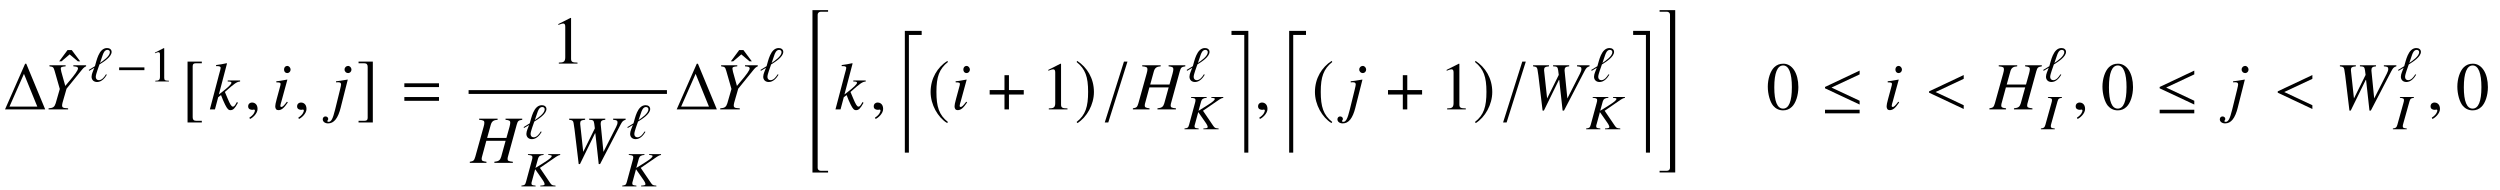 <?xml version='1.0' encoding='UTF-8'?>
<!-- This file was generated by dvisvgm 3.2.2 -->
<svg version='1.1' xmlns='http://www.w3.org/2000/svg' xmlns:xlink='http://www.w3.org/1999/xlink' width='368.204pt' height='27.954pt' viewBox='-.5 -27.454 368.204 27.954'>
<defs>
<path id='g4-20' d='m3.178 23.352v-.249h-1.076c-.249 0-.458-.169-.458-.418v-22.585c0-.249 .209-.428 .458-.428h1.076v-.229h-2.301v23.91h2.301z'/>
<path id='g4-21' d='m2.64 23.352v-23.91h-2.301v.229h1.076c.249 0 .458 .179 .458 .428v22.585c0 .249-.209 .418-.458 .418h-1.076v.249h2.301z'/>
<path id='g4-108' d='m3.357 .04v-.598h-2.481v17.933h.598v-17.335h1.883z'/>
<path id='g4-109' d='m2.819 17.375v-17.933h-2.481v.598h1.883v17.335h.598z'/>
<use id='g7-20' xlink:href='#g5-20' transform='scale(1.818)'/>
<use id='g7-157' xlink:href='#g5-157' transform='scale(1.818)'/>
<use id='g7-184' xlink:href='#g5-184' transform='scale(1.818)'/>
<use id='g7-185' xlink:href='#g5-185' transform='scale(1.818)'/>
<use id='g7-186' xlink:href='#g5-186' transform='scale(1.818)'/>
<use id='g7-187' xlink:href='#g5-187' transform='scale(1.818)'/>
<use id='g7-188' xlink:href='#g5-188' transform='scale(1.818)'/>
<use id='g6-0' xlink:href='#g5-0' transform='scale(1.327)'/>
<path id='g10-29' d='m6.257 0v-.159c-.648-.07-.777-.139-.777-.418c0-.08 .01-.159 .03-.239l1.315-4.792c.169-.578 .249-.638 .817-.737v-.159h-2.461v.159c.578 .07 .697 .149 .697 .428c0 .149-.04 .349-.11 .618l-.458 1.634h-2.839l.538-1.943c.149-.508 .408-.697 1.006-.737v-.159h-2.72v.159c.628 .06 .767 .139 .767 .428c0 .149-.03 .349-.11 .618l-1.225 4.403c-.179 .578-.249 .638-.807 .737v.159h2.451v-.159c-.598-.08-.707-.149-.707-.438c0-.07 .01-.149 .03-.219l.658-2.431h2.839l-.648 2.351c-.159 .518-.359 .667-1.006 .737v.159h2.72z'/>
<path id='g10-44' d='m9.026-6.346v-.159h-1.843v.159c.548 .05 .648 .12 .648 .399c0 .169-.07 .399-.209 .667l-1.863 3.666l-.399-4.005l-.01-.139c0-.408 .149-.538 .677-.588v-.159h-2.371v.159c.578 .02 .677 .09 .747 .578l.09 .687l-1.714 3.467l-.438-4.045l-.01-.139c0-.389 .12-.478 .727-.548v-.159h-2.351v.159c.319 .04 .408 .07 .508 .149c.12 .12 .159 .289 .279 1.225l.618 5.151h.189l2.212-4.523h.05l.498 4.523h.199l3.019-5.808c.269-.508 .369-.598 .747-.717z'/>
<path id='g10-46' d='m6.306-6.346v-.159h-1.883v.159l.269 .03c.289 .03 .418 .11 .418 .279c0 .269-.448 .907-1.494 2.122l-.379 .458l-.309-1.096c-.249-.857-.359-1.285-.359-1.435c0-.249 .12-.299 .717-.359v-.159h-2.381v.159c.558 .08 .588 .11 .757 .658l.767 2.68l-.608 2.112c-.169 .538-.389 .697-1.046 .737v.159h2.879v-.159l-.359-.03c-.389-.02-.528-.12-.528-.369c0-.209 .07-.498 .309-1.285l.06-.199l.289-1.006l2.182-2.69c.319-.389 .399-.468 .697-.608z'/>
<path id='g10-56' d='m2.341-1.026l-.13-.11c-.428 .568-.648 .777-.817 .777c-.08 0-.159-.07-.159-.149c0-.159 .1-.458 .159-.658l.877-3.208l-.03-.02c-1.006 .189-1.205 .219-1.594 .249v.159c.538 .01 .628 .04 .628 .239c0 .08-.03 .249-.09 .438l-.478 1.763c-.159 .598-.219 .887-.219 1.086c0 .369 .159 .568 .458 .568c.468 0 .827-.299 1.395-1.136zm.408-4.832c0-.289-.229-.548-.498-.548s-.468 .219-.468 .528c0 .319 .189 .528 .478 .528c.259 0 .488-.229 .488-.508z'/>
<path id='g10-57' d='m1.415-.279l1.036-4.095l-.03-.02c-.837 .149-1.375 .229-1.694 .249v.159l.269-.01h.07c.279 0 .399 .1 .399 .319c0 .1-.04 .309-.159 .797l-.717 2.909c-.339 1.375-.568 1.803-.966 1.803c-.12 0-.179-.04-.179-.11c0-.04 .01-.06 .05-.11c.06-.08 .08-.13 .08-.209c0-.209-.179-.369-.408-.369s-.399 .179-.399 .418c0 .359 .329 .608 .787 .608c.867 0 1.465-.747 1.863-2.341zm1.584-5.579c0-.289-.229-.548-.498-.548s-.518 .219-.518 .528c0 .319 .239 .528 .528 .528c.259 0 .488-.229 .488-.508z'/>
<path id='g10-58' d='m4.274-.976l-.149-.11c-.05 .09-.1 .179-.149 .259c-.179 .309-.299 .418-.448 .418c-.209 0-.408-.319-.807-1.285l-.369-.877c1.465-1.305 1.773-1.504 2.242-1.534v-.159h-1.823v.159h.159c.249 0 .389 .07 .389 .179c0 .199-.488 .677-1.425 1.395l-.428 .329l1.196-4.553l-.05-.05c-.588 .13-.966 .199-1.554 .269v.159h.169c.339 0 .488 .07 .508 .249c-.02 .169-.08 .428-.219 .897l-.09 .329l-.02 .09l-1.265 4.812h.747l.478-1.793l.418-.319c.159 .438 .418 1.056 .598 1.405c.319 .628 .498 .817 .787 .817c.399 0 .648-.249 1.106-1.086z'/>
<path id='g10-67' d='m2.949-4.264h-.797l.279-1.026c.01-.02 .01-.04 .01-.05c0-.07-.03-.1-.08-.1c-.06 0-.09 .01-.149 .09c-.946 1.235-1.644 1.026-1.644 1.345c0 .01 0 .03 .01 .06h.737l-.717 2.74c-.03 .13-.229 .747-.229 .936c0 .219 .209 .379 .478 .379c.458 0 .787-.279 1.415-1.205l-.13-.07c-.488 .628-.648 .787-.807 .787c-.09 0-.149-.08-.149-.199c0-.01 0-.02 .01-.05l.877-3.318h.837l.05-.319z'/>
<path id='g10-150' d='m1.943-.06c0-.827-.578-.956-.807-.956c-.249 0-.578 .149-.578 .578c0 .399 .359 .498 .618 .498c.07 0 .12-.01 .149-.02c.04-.01 .07-.02 .09-.02c.07 0 .139 .05 .139 .139c0 .189-.159 .638-.817 1.056l.09 .189c.299-.1 1.116-.757 1.116-1.465z'/>
<path id='g10-159' d='m5.719-.06v-.558l-4.144-1.943l4.144-1.943v-.558l-5.101 2.401v.199l5.101 2.401z'/>
<use id='g12-49' xlink:href='#g11-49' transform='scale(1.327)'/>
<use id='g14-48' xlink:href='#g11-48' transform='scale(1.818)'/>
<use id='g14-49' xlink:href='#g11-49' transform='scale(1.818)'/>
<use id='g14-94' xlink:href='#g11-94' transform='scale(1.818)'/>
<path id='g9-18' d='m3.484-4.364c0-.349-.298-.56-.669-.56c-1.236 0-1.556 1.942-1.789 2.676l-.909 .553l.08 .124l.742-.444c-.138 .4-.407 .887-.407 1.316c0 .444 .298 .778 .815 .778c.669 0 1.156-.589 1.44-1.076l-.138-.051c-.196 .342-.575 .858-1.04 .858c-.305 0-.458-.218-.458-.48c0-.415 .422-1.447 .545-1.84c.604-.371 1.789-1.105 1.789-1.855zm-.255 .044c0 .604-.989 1.273-1.455 1.593l.364-1.069c.102-.32 .298-.858 .727-.858c.211 0 .364 .124 .364 .335z'/>
<path id='g9-30' d='m1.971 0l-.007-.116c-.473-.051-.575-.095-.582-.298c-.007-.145 .007-.218 .08-.458l.902-3.222c.131-.422 .182-.465 .655-.538v-.116h-2.058v.116c.48 .051 .589 .102 .596 .313c0 .109-.015 .255-.08 .451l-.895 3.215c-.131 .422-.196 .465-.662 .538l.007 .116h2.044z'/>
<path id='g9-32' d='m5.076 0l-.007-.116c-.516-.044-.56-.065-.8-.407l-1.498-2.204l2.393-1.644c.24-.153 .407-.233 .596-.262v-.116h-1.76v.116l.225 .022c.204 .015 .284 .058 .284 .138c.007 .175-.313 .451-1.149 .975l-1.244 .778l.378-1.375c.109-.364 .335-.509 .822-.538v-.116h-2.305v.116c.524 .044 .647 .102 .655 .313c0 .109-.007 .255-.073 .451l-.873 3.215c-.131 .436-.189 .473-.676 .538l.007 .116h2.087l-.007-.116c-.524-.051-.596-.095-.604-.32c0-.08 0-.131 .051-.284l.044-.153l.451-1.658l1.055 1.513c.218 .298 .335 .553 .335 .691c.007 .109-.109 .167-.385 .189l-.255 .022l.007 .116h2.247z'/>
<path id='g11-48' d='m2.608-1.808c0-1.123-.499-1.896-1.216-1.896c-.301 0-.532 .093-.734 .285c-.318 .307-.526 .937-.526 1.578c0 .597 .181 1.238 .438 1.545c.203 .241 .482 .373 .8 .373c.279 0 .515-.093 .712-.285c.318-.301 .526-.937 .526-1.6zm-.526 .011c0 1.145-.241 1.732-.712 1.732s-.712-.586-.712-1.726c0-1.162 .247-1.77 .718-1.77c.46 0 .707 .619 .707 1.764z'/>
<path id='g11-49' d='m2.159 0v-.082c-.433-.005-.521-.06-.521-.323v-3.288l-.044-.011l-.986 .499v.077c.066-.027 .126-.049 .148-.06c.099-.038 .192-.06 .247-.06c.115 0 .164 .082 .164 .258v2.482c0 .181-.044 .307-.132 .356c-.082 .049-.159 .066-.389 .071v.082h1.512z'/>
<path id='g11-94' d='m1.764-2.778l-.685-.915h-.34l-.679 .915h.186l.663-.564l.668 .564h.186z'/>
<use id='g15-1' xlink:href='#g13-1' transform='scale(1.37)'/>
<use id='g15-61' xlink:href='#g13-61' transform='scale(1.37)'/>
<path id='g5-0' d='m3.145-1.255v-.307h-2.805v.307h2.805z'/>
<path id='g5-20' d='m3.145-.395v-.307l-2.279-1.068l2.279-1.068v-.307l-2.805 1.326v.11l2.805 1.315zm0 .712v-.29h-2.805v.29h2.805z'/>
<path id='g5-157' d='m.34 1.058h.285l1.556-4.932h-.285l-1.556 4.932z'/>
<path id='g5-184' d='m1.364-1.567h-1.2v.362h1.2v1.205h.362v-1.205h1.2v-.362h-1.2v-1.205h-.362v1.205z'/>
<path id='g5-185' d='m1.616-3.929c-.795 .515-1.353 1.403-1.353 2.521c0 1.019 .581 2.049 1.337 2.515l.066-.088c-.723-.57-.932-1.233-.932-2.444c0-1.216 .225-1.847 .932-2.416l-.049-.088z'/>
<path id='g5-186' d='m.208-3.929l-.049 .088c.707 .57 .932 1.2 .932 2.416c0 1.211-.208 1.874-.932 2.444l.066 .088c.756-.466 1.337-1.496 1.337-2.515c0-1.118-.559-2.005-1.353-2.521z'/>
<path id='g5-187' d='m1.638 .921h-.471c-.181 0-.268-.093-.268-.285v-4.132c0-.17 .071-.241 .247-.241h.493v-.137h-1.156v4.932h1.156v-.137z'/>
<path id='g5-188' d='m.186 .921v.137h1.156v-4.932h-1.156v.137h.471c.181 0 .268 .093 .268 .285v4.132c0 .17-.077 .241-.247 .241h-.493z'/>
<path id='g13-1' d='m4.495 0l-2.036-4.909h-.124l-2.16 4.909h4.32zm-.851-.305h-2.989l1.556-3.52l1.433 3.52z'/>
<path id='g13-61' d='m4.015-2.4v-.407h-3.724v.407h3.724zm0 1.476v-.407h-3.724v.407h3.724z'/>
</defs>
<g id='page183'>
<use x='0' y='-11.34' xlink:href='#g15-1'/>
<use x='8.105' y='-13.368' xlink:href='#g14-94'/>
<use x='5.878' y='-11.34' xlink:href='#g10-46'/>
<use x='12.454' y='-15.455' xlink:href='#g9-18'/>
<use x='16.596' y='-15.455' xlink:href='#g6-0'/>
<use x='21.512' y='-15.455' xlink:href='#g12-49'/>
<use x='26.244' y='-11.34' xlink:href='#g7-187'/>
<use x='30.269' y='-11.34' xlink:href='#g10-58'/>
<use x='35.49' y='-11.34' xlink:href='#g10-150'/>
<use x='39.551' y='-11.34' xlink:href='#g10-56'/>
<use x='42.699' y='-11.34' xlink:href='#g10-150'/>
<use x='48.265' y='-11.34' xlink:href='#g10-57'/>
<use x='51.971' y='-11.34' xlink:href='#g7-188'/>
<use x='58.654' y='-11.34' xlink:href='#g15-61'/>
<use x='80.63' y='-18.085' xlink:href='#g14-49'/>
<rect x='68.515' y='-14.18' height='.558' width='29.213'/>
<use x='68.774' y='-3.47' xlink:href='#g10-29'/>
<use x='76.495' y='-7.039' xlink:href='#g9-18'/>
<use x='76.248' y='0' xlink:href='#g9-32'/>
<use x='82.618' y='-3.47' xlink:href='#g10-44'/>
<use x='91.774' y='-7.039' xlink:href='#g9-18'/>
<use x='91.099' y='0' xlink:href='#g9-32'/>
<use x='98.923' y='-11.34' xlink:href='#g15-1'/>
<use x='107.028' y='-13.368' xlink:href='#g14-94'/>
<use x='104.801' y='-11.34' xlink:href='#g10-46'/>
<use x='111.377' y='-15.455' xlink:href='#g9-18'/>
<use x='118.283' y='-25.4' xlink:href='#g4-20'/>
<use x='122.408' y='-11.34' xlink:href='#g10-58'/>
<use x='127.628' y='-11.34' xlink:href='#g10-150'/>
<use x='131.889' y='-22.349' xlink:href='#g4-108'/>
<use x='136.083' y='-11.34' xlink:href='#g7-185'/>
<use x='139.6' y='-11.34' xlink:href='#g10-56'/>
<use x='144.962' y='-11.34' xlink:href='#g7-184'/>
<use x='152.795' y='-11.34' xlink:href='#g14-49'/>
<use x='157.776' y='-11.34' xlink:href='#g7-186'/>
<use x='161.592' y='-11.34' xlink:href='#g7-157'/>
<use x='166.434' y='-11.34' xlink:href='#g10-29'/>
<use x='174.155' y='-15.455' xlink:href='#g9-18'/>
<use x='173.908' y='-8.416' xlink:href='#g9-32'/>
<use x='180.537' y='-22.349' xlink:href='#g4-109'/>
<use x='184.233' y='-11.34' xlink:href='#g10-150'/>
<use x='188.494' y='-22.349' xlink:href='#g4-108'/>
<use x='192.688' y='-11.34' xlink:href='#g7-185'/>
<use x='197.709' y='-11.34' xlink:href='#g10-57'/>
<use x='203.629' y='-11.34' xlink:href='#g7-184'/>
<use x='211.462' y='-11.34' xlink:href='#g14-49'/>
<use x='216.443' y='-11.34' xlink:href='#g7-186'/>
<use x='220.259' y='-11.34' xlink:href='#g7-157'/>
<use x='224.583' y='-11.34' xlink:href='#g10-44'/>
<use x='233.739' y='-15.455' xlink:href='#g9-18'/>
<use x='233.064' y='-8.416' xlink:href='#g9-32'/>
<use x='239.693' y='-22.349' xlink:href='#g4-109'/>
<use x='243.588' y='-25.4' xlink:href='#g4-21'/>
<use x='259.624' y='-11.34' xlink:href='#g14-48'/>
<use x='267.672' y='-11.34' xlink:href='#g7-20'/>
<use x='276.875' y='-11.34' xlink:href='#g10-56'/>
<use x='283' y='-11.34' xlink:href='#g10-159'/>
<use x='292.582' y='-11.34' xlink:href='#g10-29'/>
<use x='300.303' y='-15.455' xlink:href='#g9-18'/>
<use x='300.165' y='-8.416' xlink:href='#g9-30'/>
<use x='304.653' y='-11.34' xlink:href='#g10-150'/>
<use x='308.913' y='-11.34' xlink:href='#g14-48'/>
<use x='316.961' y='-11.34' xlink:href='#g7-20'/>
<use x='327.668' y='-11.34' xlink:href='#g10-57'/>
<use x='334.351' y='-11.34' xlink:href='#g10-159'/>
<use x='343.415' y='-11.34' xlink:href='#g10-44'/>
<use x='352.571' y='-15.455' xlink:href='#g9-18'/>
<use x='352.004' y='-8.416' xlink:href='#g9-30'/>
<use x='356.92' y='-11.34' xlink:href='#g10-150'/>
<use x='361.181' y='-11.34' xlink:href='#g14-48'/>
<use x='369.228' y='-11.34' xlink:href='#g7-20'/>
<use x='379.039' y='-11.34' xlink:href='#g10-58'/>
<use x='387.236' y='-11.34' xlink:href='#g10-159'/>
<use x='396.519' y='-11.34' xlink:href='#g10-67'/>
<use x='399.837' y='-15.455' xlink:href='#g9-18'/>
</g>
</svg>